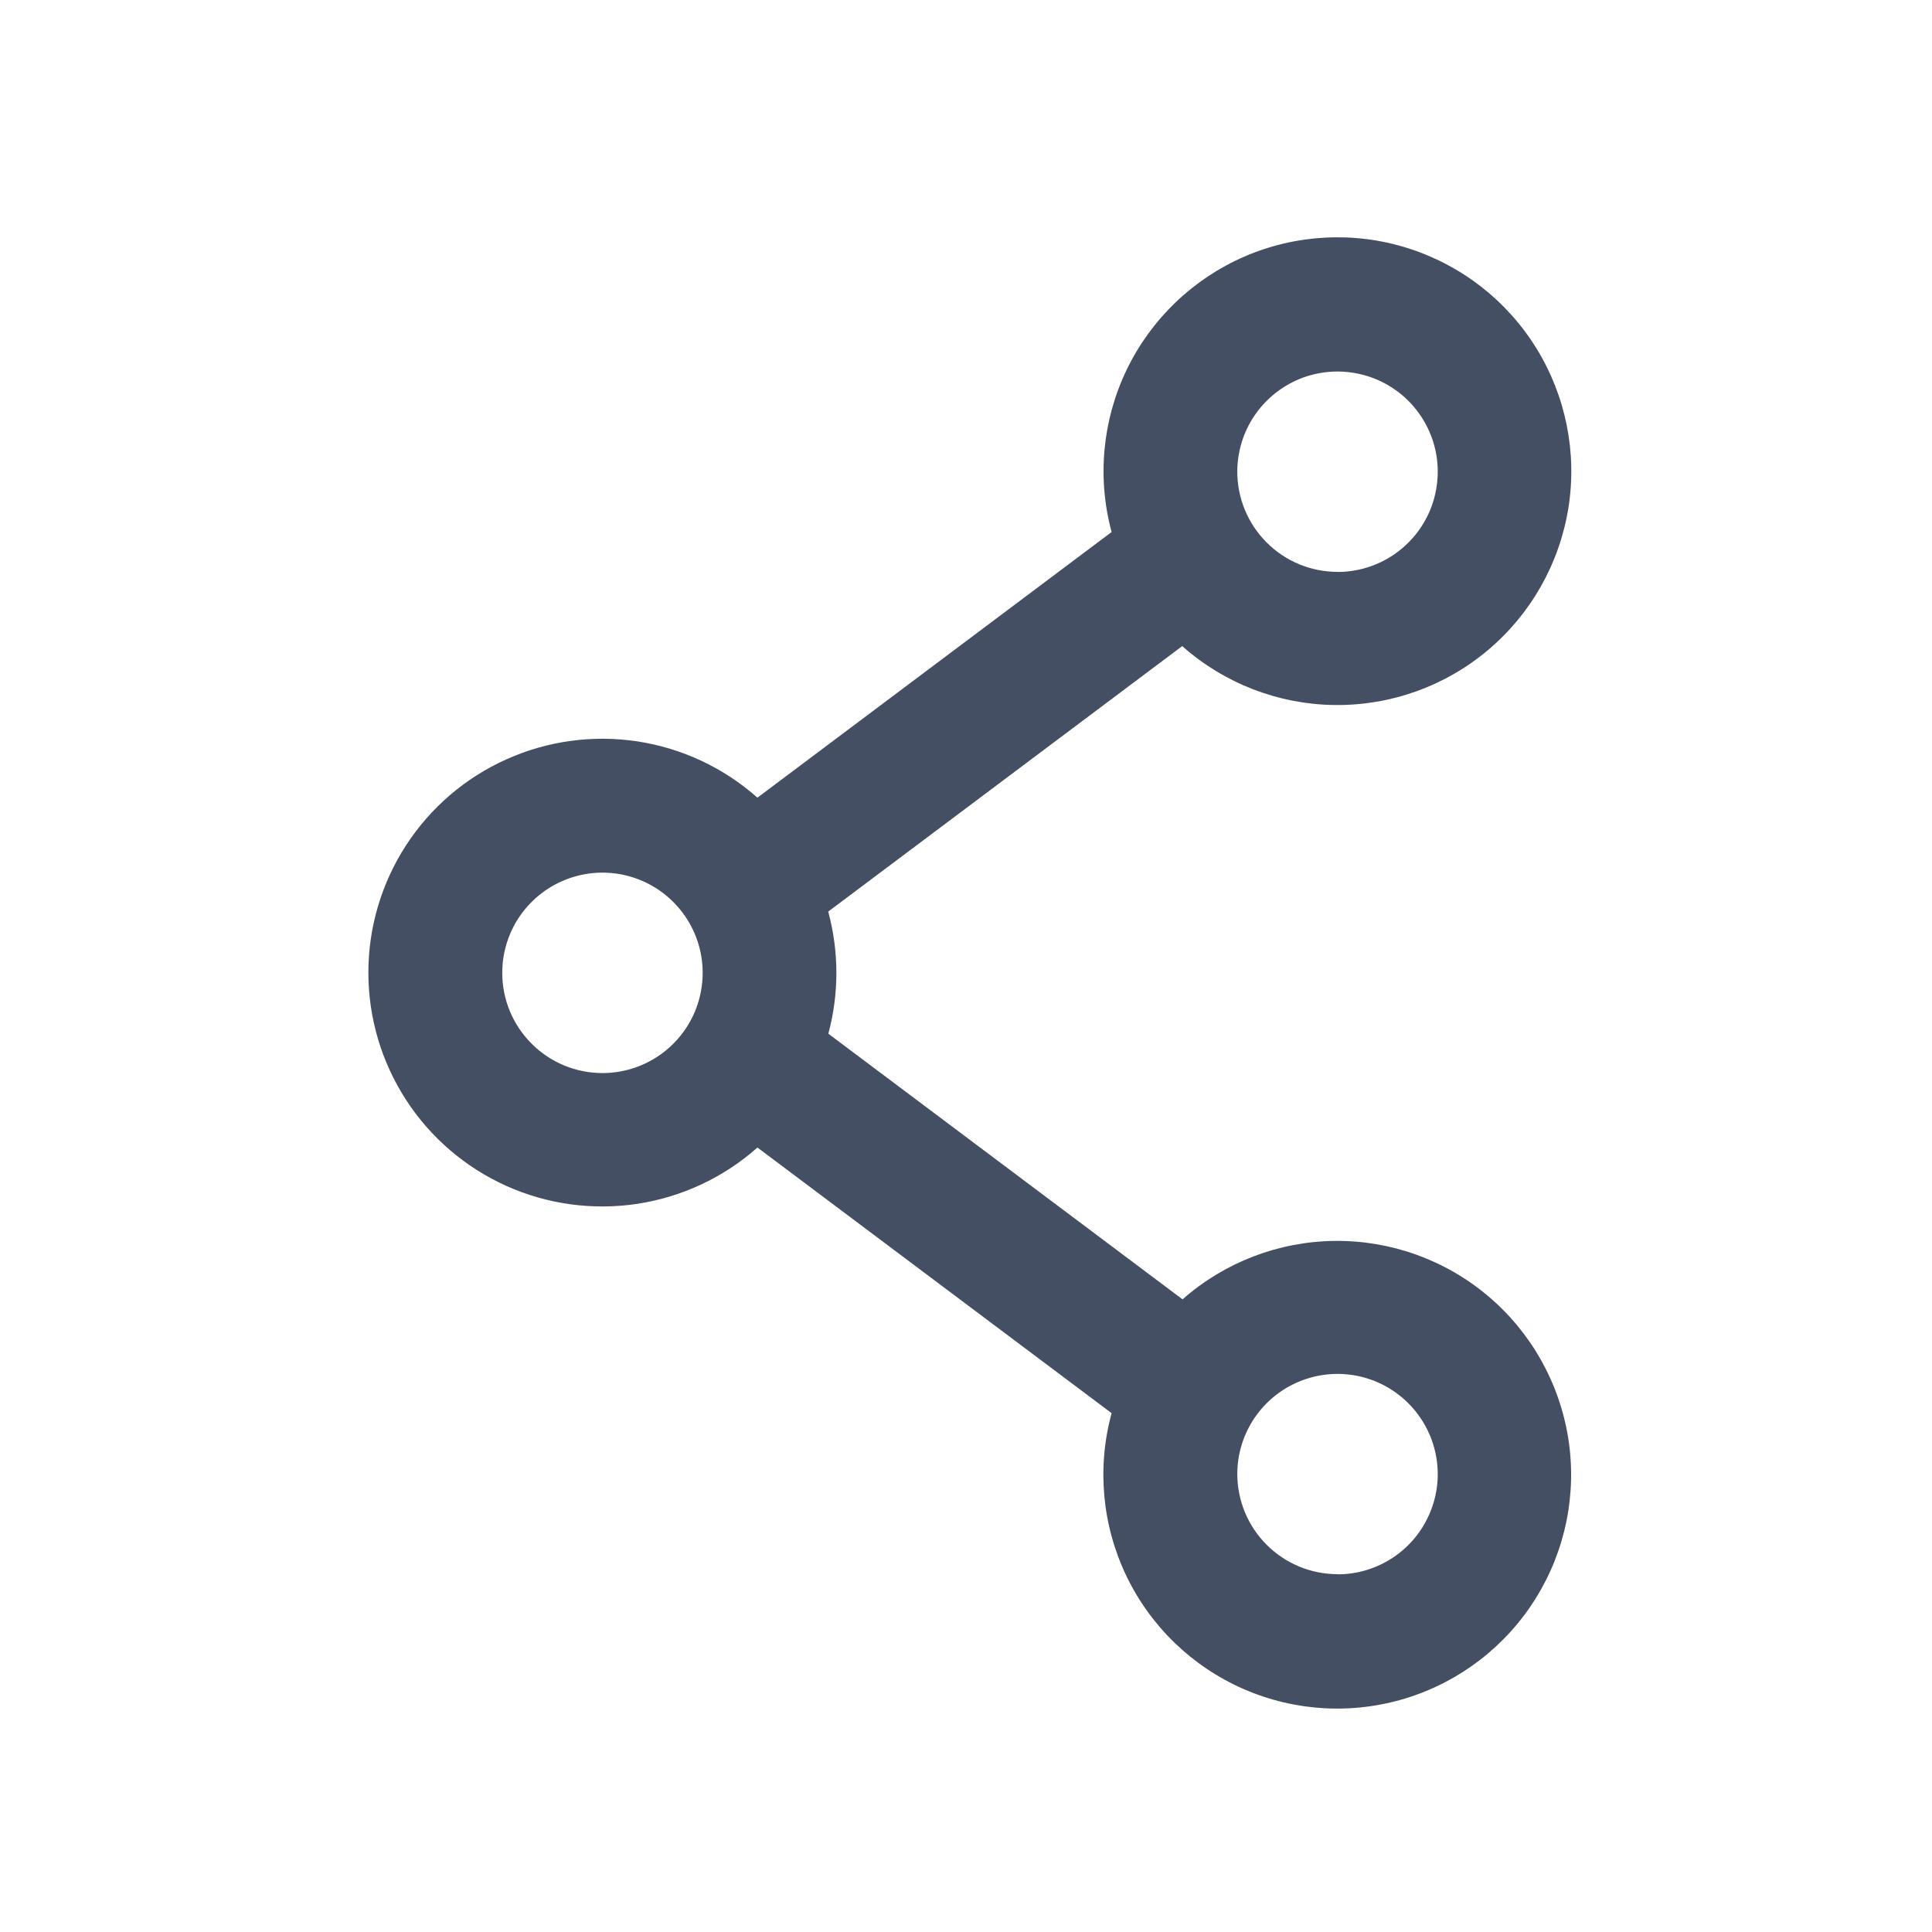 <svg width="24" height="24" viewBox="0 0 24 24" fill="none" xmlns="http://www.w3.org/2000/svg">
<path d="M10.29 11.33C10.423 11.825 10.423 12.346 10.29 12.841L14.69 16.141C15.213 15.68 15.885 15.422 16.582 15.415C17.28 15.408 17.956 15.652 18.489 16.103C19.021 16.553 19.373 17.181 19.482 17.87C19.59 18.559 19.446 19.264 19.077 19.856C18.708 20.448 18.139 20.887 17.473 21.094C16.806 21.301 16.088 21.261 15.449 20.982C14.81 20.703 14.292 20.203 13.991 19.574C13.69 18.945 13.625 18.228 13.809 17.555L9.409 14.255C8.99 14.627 8.473 14.869 7.92 14.954C7.366 15.038 6.8 14.961 6.29 14.732C5.779 14.502 5.346 14.13 5.042 13.66C4.738 13.19 4.576 12.642 4.576 12.082C4.576 11.522 4.738 10.974 5.042 10.504C5.346 10.034 5.779 9.662 6.29 9.433C6.8 9.203 7.366 9.126 7.92 9.21C8.473 9.295 8.99 9.537 9.409 9.909L13.809 6.609C13.627 5.936 13.694 5.219 13.997 4.591C14.3 3.963 14.819 3.465 15.459 3.187C16.099 2.91 16.818 2.872 17.483 3.081C18.149 3.29 18.717 3.731 19.084 4.324C19.451 4.917 19.593 5.623 19.483 6.311C19.372 7 19.018 7.626 18.485 8.075C17.951 8.525 17.274 8.767 16.576 8.758C15.879 8.749 15.208 8.489 14.686 8.026L10.286 11.326L10.29 11.33ZM16.615 7.105C16.861 7.105 17.102 7.032 17.306 6.896C17.511 6.759 17.67 6.565 17.765 6.338C17.859 6.11 17.884 5.86 17.837 5.619C17.789 5.378 17.671 5.156 17.497 4.981C17.323 4.807 17.102 4.688 16.861 4.64C16.62 4.591 16.37 4.615 16.142 4.708C15.915 4.802 15.72 4.961 15.582 5.165C15.445 5.369 15.371 5.609 15.37 5.855C15.37 6.019 15.401 6.181 15.464 6.333C15.526 6.484 15.618 6.622 15.734 6.738C15.849 6.854 15.987 6.946 16.138 7.009C16.29 7.072 16.452 7.104 16.616 7.104L16.615 7.105ZM16.615 19.557C16.861 19.557 17.102 19.484 17.307 19.347C17.512 19.21 17.671 19.016 17.765 18.788C17.86 18.561 17.884 18.311 17.836 18.069C17.788 17.828 17.669 17.606 17.495 17.432C17.321 17.258 17.099 17.139 16.858 17.091C16.616 17.043 16.366 17.068 16.139 17.162C15.911 17.256 15.717 17.416 15.58 17.62C15.443 17.825 15.37 18.066 15.37 18.312C15.371 18.642 15.502 18.958 15.736 19.191C15.969 19.424 16.286 19.555 16.616 19.555L16.615 19.557ZM7.484 13.33C7.73 13.33 7.971 13.257 8.176 13.12C8.38 12.983 8.54 12.789 8.634 12.562C8.728 12.334 8.753 12.084 8.705 11.842C8.657 11.601 8.538 11.379 8.364 11.205C8.19 11.031 7.968 10.912 7.727 10.864C7.485 10.816 7.235 10.841 7.008 10.935C6.78 11.029 6.586 11.189 6.449 11.393C6.312 11.598 6.239 11.839 6.239 12.085C6.239 12.415 6.37 12.732 6.604 12.965C6.837 13.199 7.154 13.33 7.484 13.33Z" fill="#454F63"/>
</svg>
